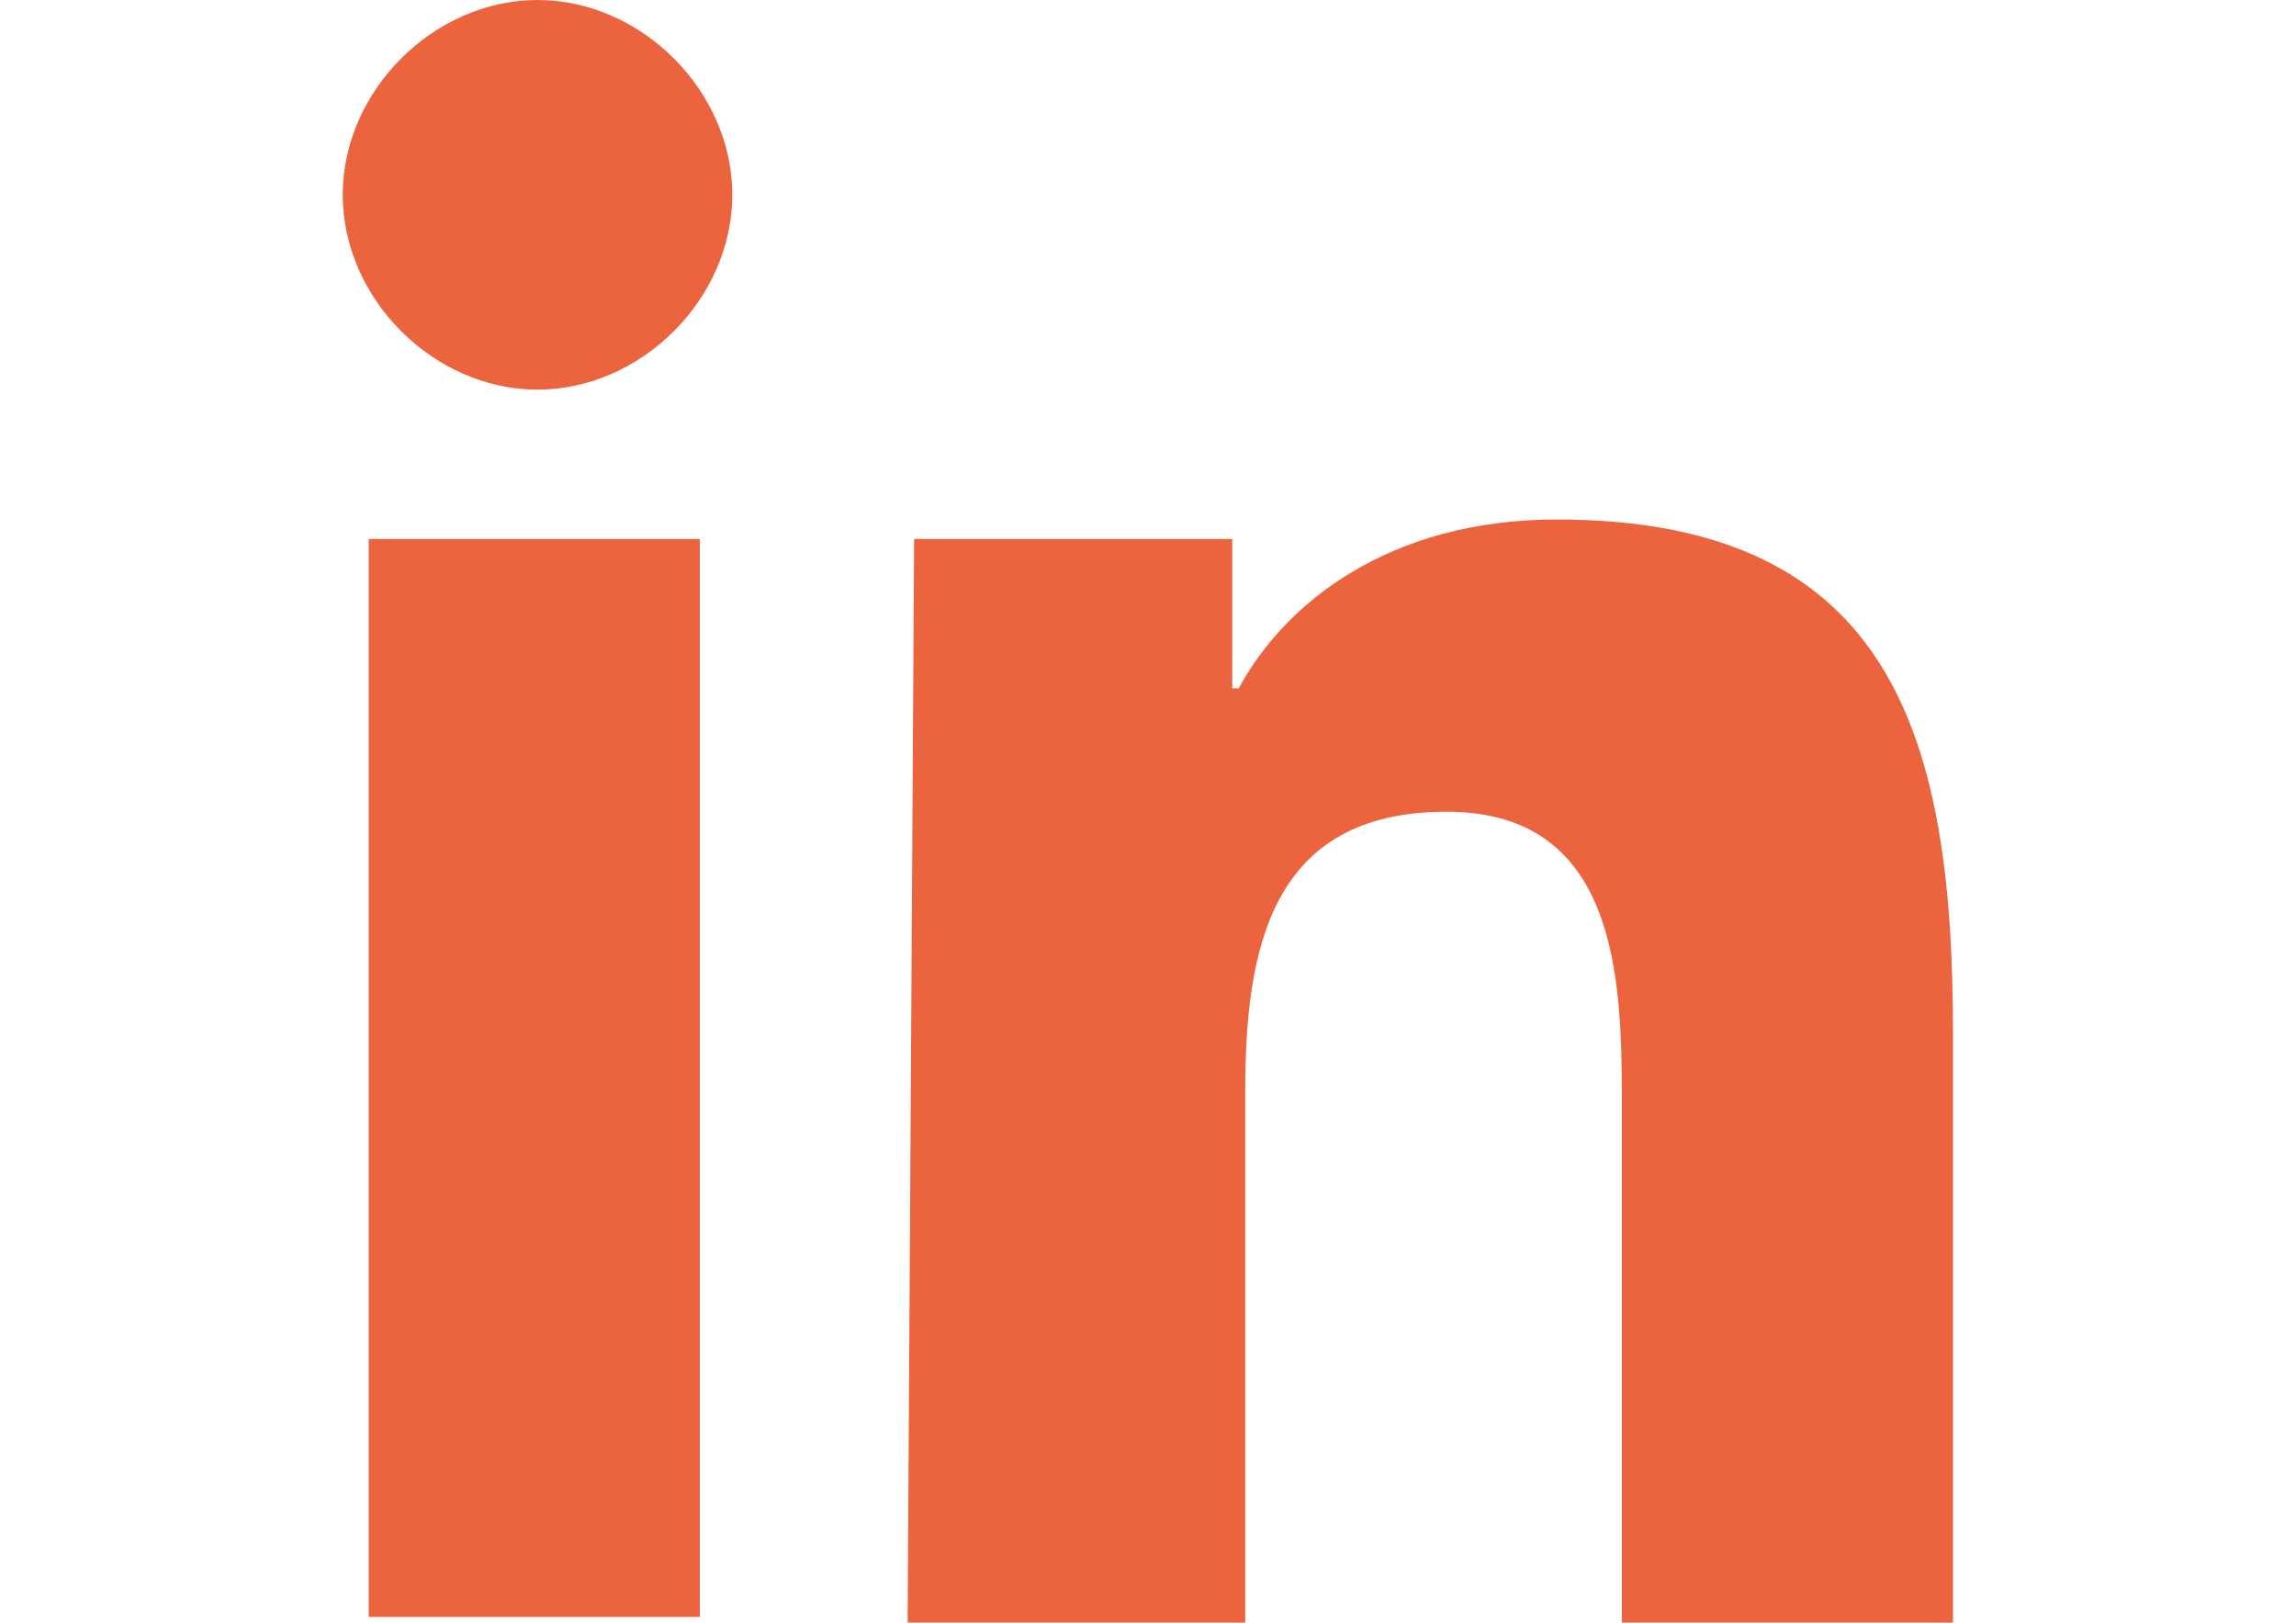 <?xml version="1.0" encoding="utf-8"?>
<!-- Generator: Adobe Illustrator 15.1.0, SVG Export Plug-In  -->
<!DOCTYPE svg PUBLIC "-//W3C//DTD SVG 1.1//EN" "http://www.w3.org/Graphics/SVG/1.1/DTD/svg11.dtd">
<svg version="1.1"
	 xmlns="http://www.w3.org/2000/svg" xmlns:xlink="http://www.w3.org/1999/xlink" xmlns:a="http://ns.adobe.com/AdobeSVGViewerExtensions/3.0/"
	 x="0px" y="0px" width="842px" height="595px" viewBox="-120.924 0 842 595" enable-background="new -120.924 0 842 595"
	 xml:space="preserve">
<defs>
</defs>
<rect x="2.381" fill="#FFFFFF" fill-opacity="0" width="595.281" height="595.28"/>
<path display="none" fill="#303030" d="M597.662,114.294c-21.431,9.524-45.242,16.668-69.053,19.049
	c23.811-14.286,42.86-38.098,54.766-69.052c-23.812,14.286-50.004,23.811-78.577,28.573c-21.43-23.812-54.766-38.099-88.102-38.099
	c-69.053,0-121.438,54.767-121.438,121.438c0,9.524,2.381,19.049,2.381,26.192c-102.388-2.381-192.87-52.385-252.398-126.199
	c-9.524,19.049-16.668,40.479-16.668,61.909c0,42.86,21.431,80.958,54.766,102.388c-21.43,0-38.098-7.143-57.146-14.286v2.381
	c0,59.528,42.86,109.532,97.626,119.057c-9.524,2.381-21.43,4.762-33.336,4.762c-9.524,0-14.286,0-23.812-2.381
	c14.287,50.004,61.909,83.339,114.294,85.721c-42.859,33.335-95.244,52.384-152.392,52.384c-9.524,0-21.43,0-28.573-2.381
	c54.766,33.336,119.056,54.766,188.108,54.766c223.826,0,347.645-185.728,347.645-347.644c0-4.763,0-9.524,0-14.287
	C559.563,161.916,580.994,140.486,597.662,114.294z"/>
<path fill="#EC643E" d="M14.287,197.634h121.437v395.266H14.287V197.634z M76.196,0c38.098,0,71.434,33.336,71.434,71.434
	c0,38.099-33.336,71.434-71.434,71.434c-38.099,0-71.434-33.335-71.434-71.434C4.763,33.336,38.098,0,76.196,0"/>
<path fill="#EC643E" d="M214.301,197.634h116.675v54.766h2.382c16.668-30.955,54.766-61.909,116.675-61.909
	c123.818,0,145.248,80.958,145.248,188.108V595.28H473.844V402.41c0-45.241-2.382-104.77-64.291-104.77
	c-64.29,0-73.814,50.004-73.814,102.389V595.28H211.92L214.301,197.634L214.301,197.634z"/>
<path display="none" fill="#303030" d="M509.561,88.102c57.146,54.766,88.102,130.962,88.102,209.539
	s-30.955,154.772-88.102,209.539c-54.767,57.146-130.962,88.101-209.539,88.101S145.248,564.326,90.482,507.18
	C33.336,452.413,2.381,376.218,2.381,297.641S33.336,142.867,90.482,88.102C145.248,30.955,221.444,0,300.021,0
	S454.794,30.955,509.561,88.102L509.561,88.102z M483.368,480.987c35.717-35.717,61.909-83.34,71.434-130.962
	c-7.144,11.905-14.287,16.668-19.049-9.524c-4.763-42.86-42.86-14.287-66.672-30.955c-26.192,16.668-83.339-33.336-73.814,23.812
	c14.286,26.192,80.958-35.717,47.622,19.049c-21.43,38.098-76.195,121.438-69.053,166.679c0,64.29-64.29,14.287-88.102-7.144
	c-14.286-42.86-4.762-116.675-45.241-138.104c-42.86-2.382-80.958-4.763-97.626-54.767c-9.524-35.717,11.905-85.72,47.623-95.245
	c54.766-33.335,73.814,40.479,126.199,40.479c16.668-16.668,59.528-21.43,61.909-40.479c-33.336-4.762,42.86-28.573-2.381-40.479
	c-26.192,2.381-40.479,26.192-28.574,45.241c-50.003,11.905-50.003-71.434-97.626-45.241c-2.381,40.479-76.195,14.287-26.192,4.762
	c16.668-4.762-28.573-26.192-4.762-21.43c11.905,0,52.385-14.287,42.859-23.812c23.812-14.286,42.861,33.336,64.291,0
	c16.668-26.192-7.144-30.954-26.192-19.049c-11.906-11.905,19.049-40.479,47.622-52.385c9.524-4.762,19.05-7.143,23.812-4.762
	c14.287,16.668,40.479,19.049,40.479-2.381c-35.717-16.668-73.815-26.192-111.913-26.192c-57.147,0-111.913,19.049-154.773,52.384
	c11.906,4.763,19.049,9.525,7.144,19.05c-9.524,26.192-45.241,61.909-78.577,57.146c-16.668,28.573-28.573,59.528-33.335,92.863
	c26.191,9.525,33.335,26.192,26.191,33.336c-14.286,11.906-21.43,28.574-26.191,47.623c9.524,52.385,33.335,102.388,73.814,140.486
	c50.003,50.003,114.294,76.195,183.346,76.195C369.074,557.183,435.745,530.99,483.368,480.987L483.368,480.987z"/>
</svg>
